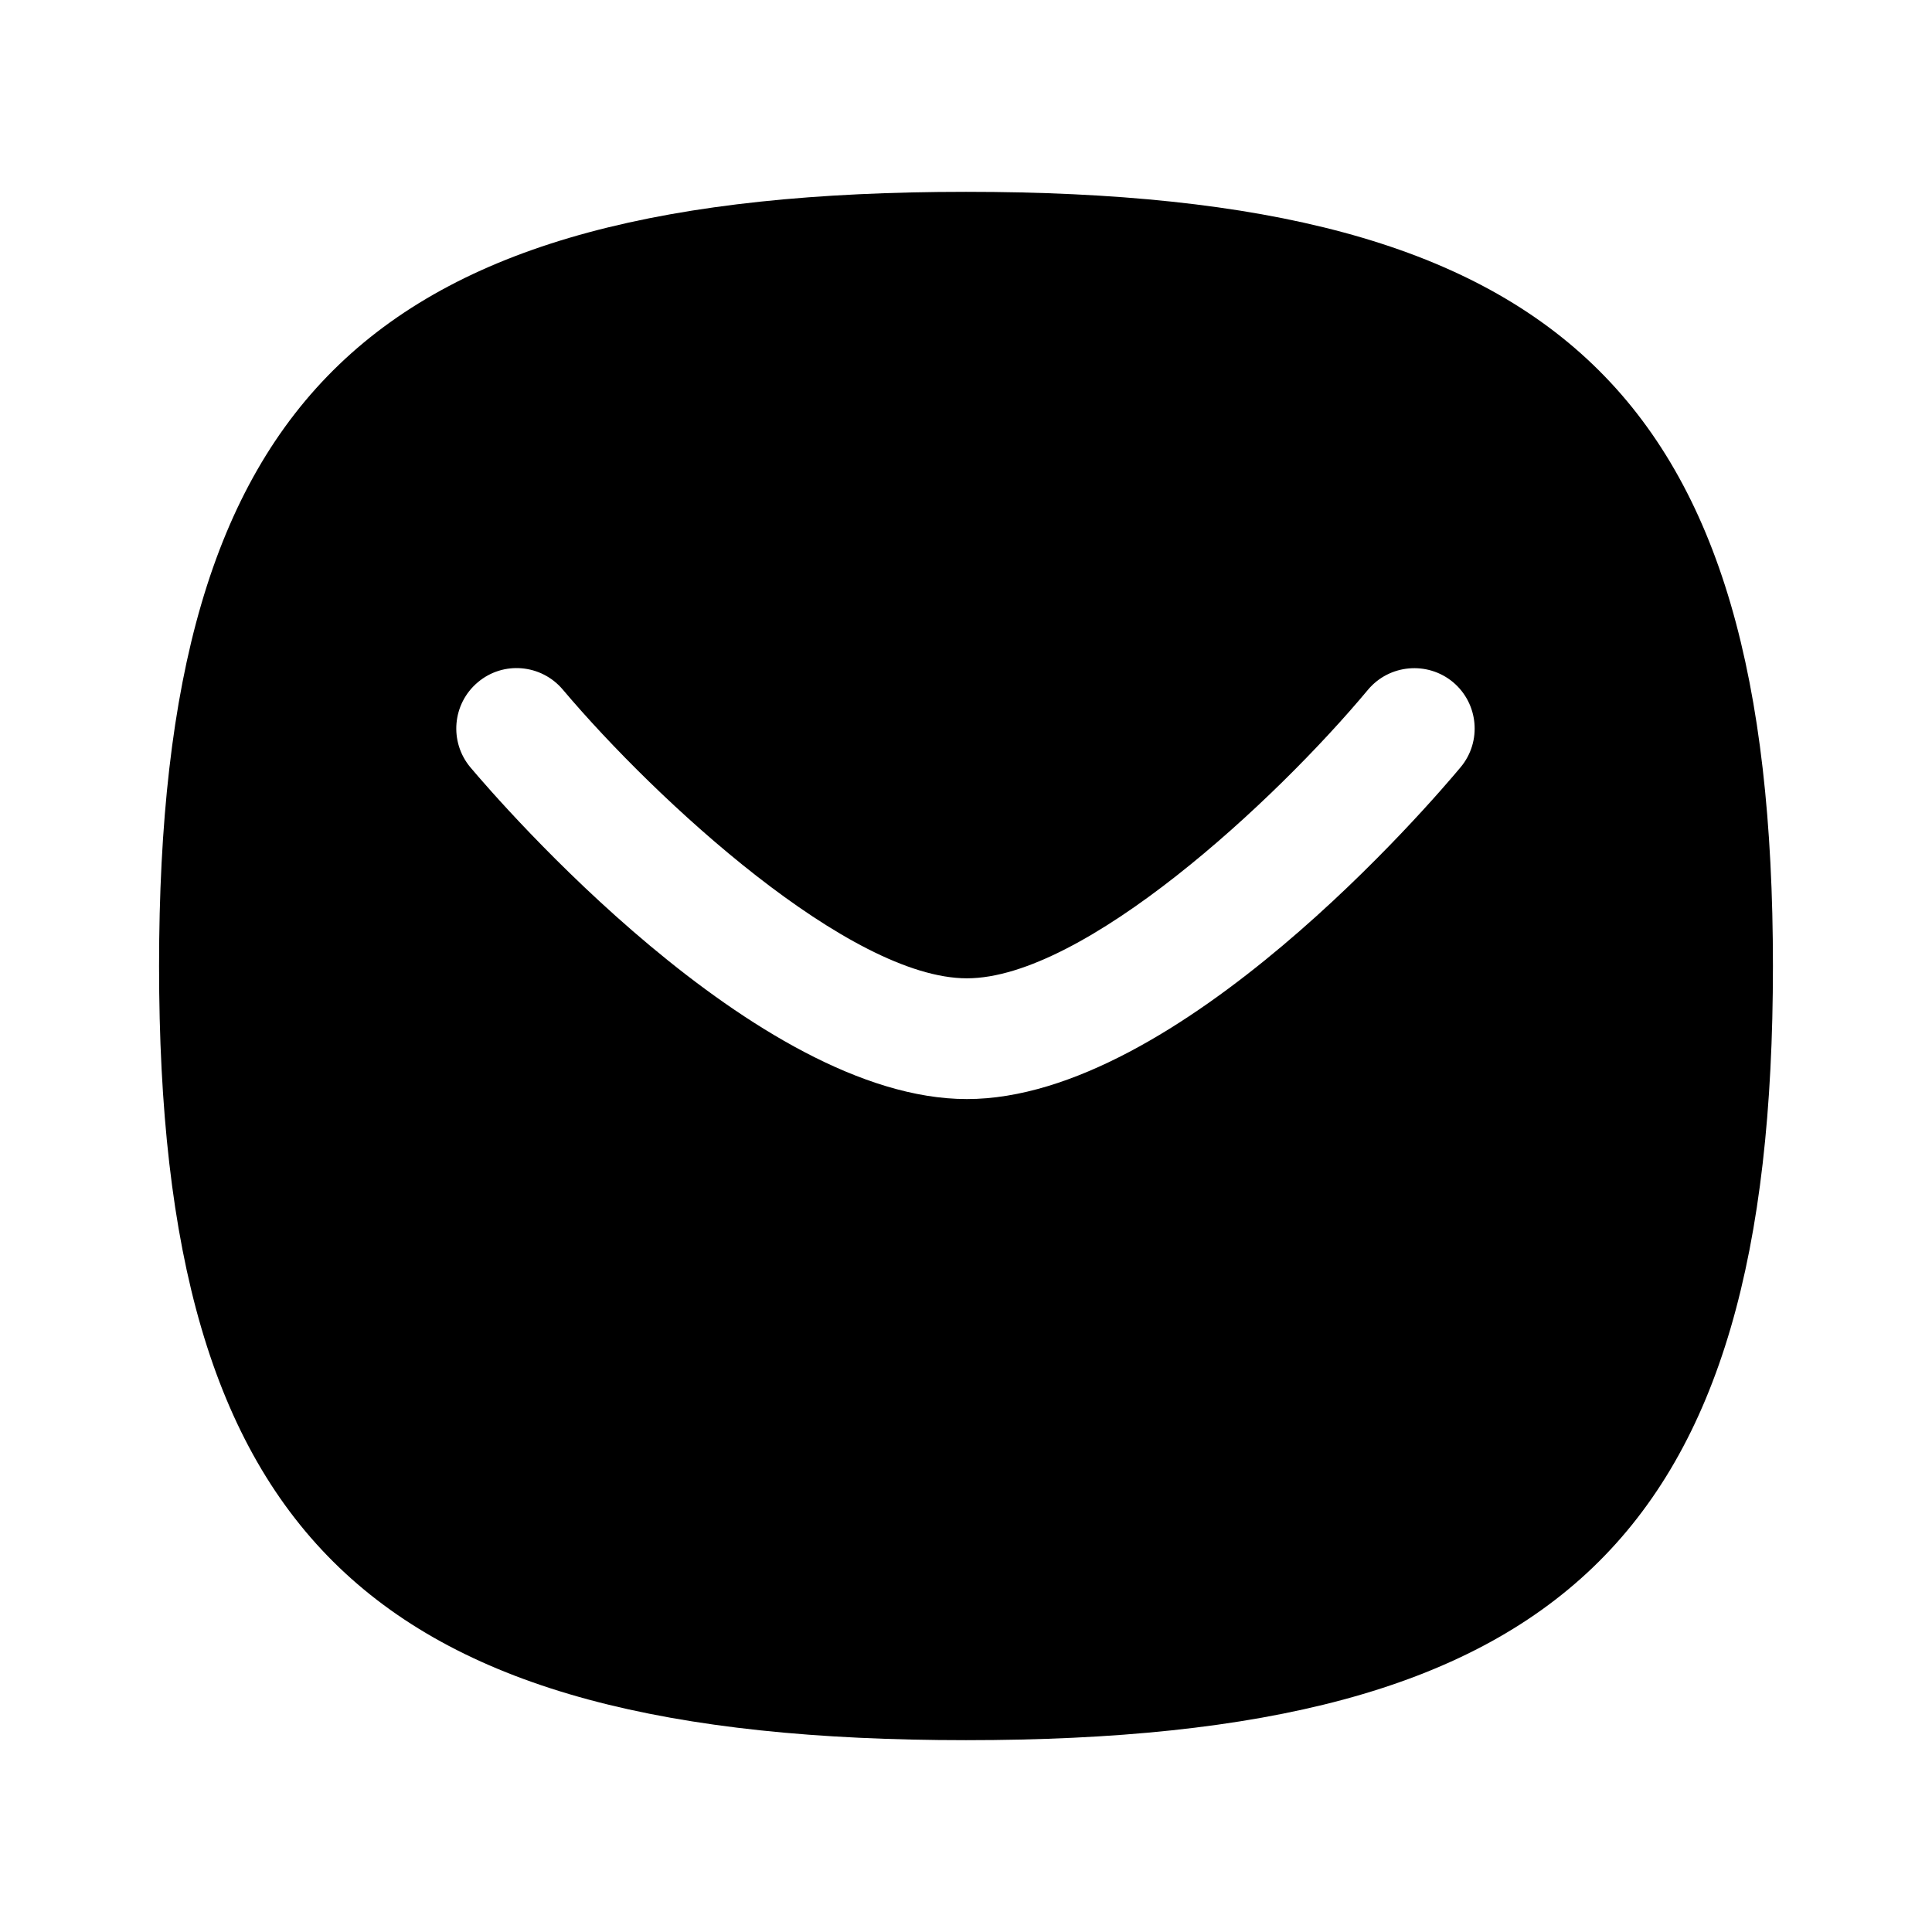 <svg width="24" height="24" viewBox="0 0 24 24" fill="none" xmlns="http://www.w3.org/2000/svg">
<path fill-rule="evenodd" clip-rule="evenodd" d="M18.145 9.53C17.793 9.952 14.634 13.653 12.011 13.653C9.391 13.653 6.2 9.955 5.844 9.533C5.578 9.216 5.618 8.743 5.935 8.476C6.251 8.208 6.724 8.25 6.991 8.566C8.162 9.953 10.559 12.153 12.011 12.153C13.462 12.153 15.837 9.955 16.993 8.569C17.258 8.252 17.731 8.21 18.049 8.473C18.367 8.739 18.41 9.212 18.145 9.53ZM12 2.383C4.599 2.383 1.976 4.899 1.976 12C1.976 19.1 4.599 21.617 12 21.617C19.401 21.617 22.024 19.1 22.024 12C22.024 4.899 19.401 2.383 12 2.383Z" fill="currentColor"/>
</svg>
